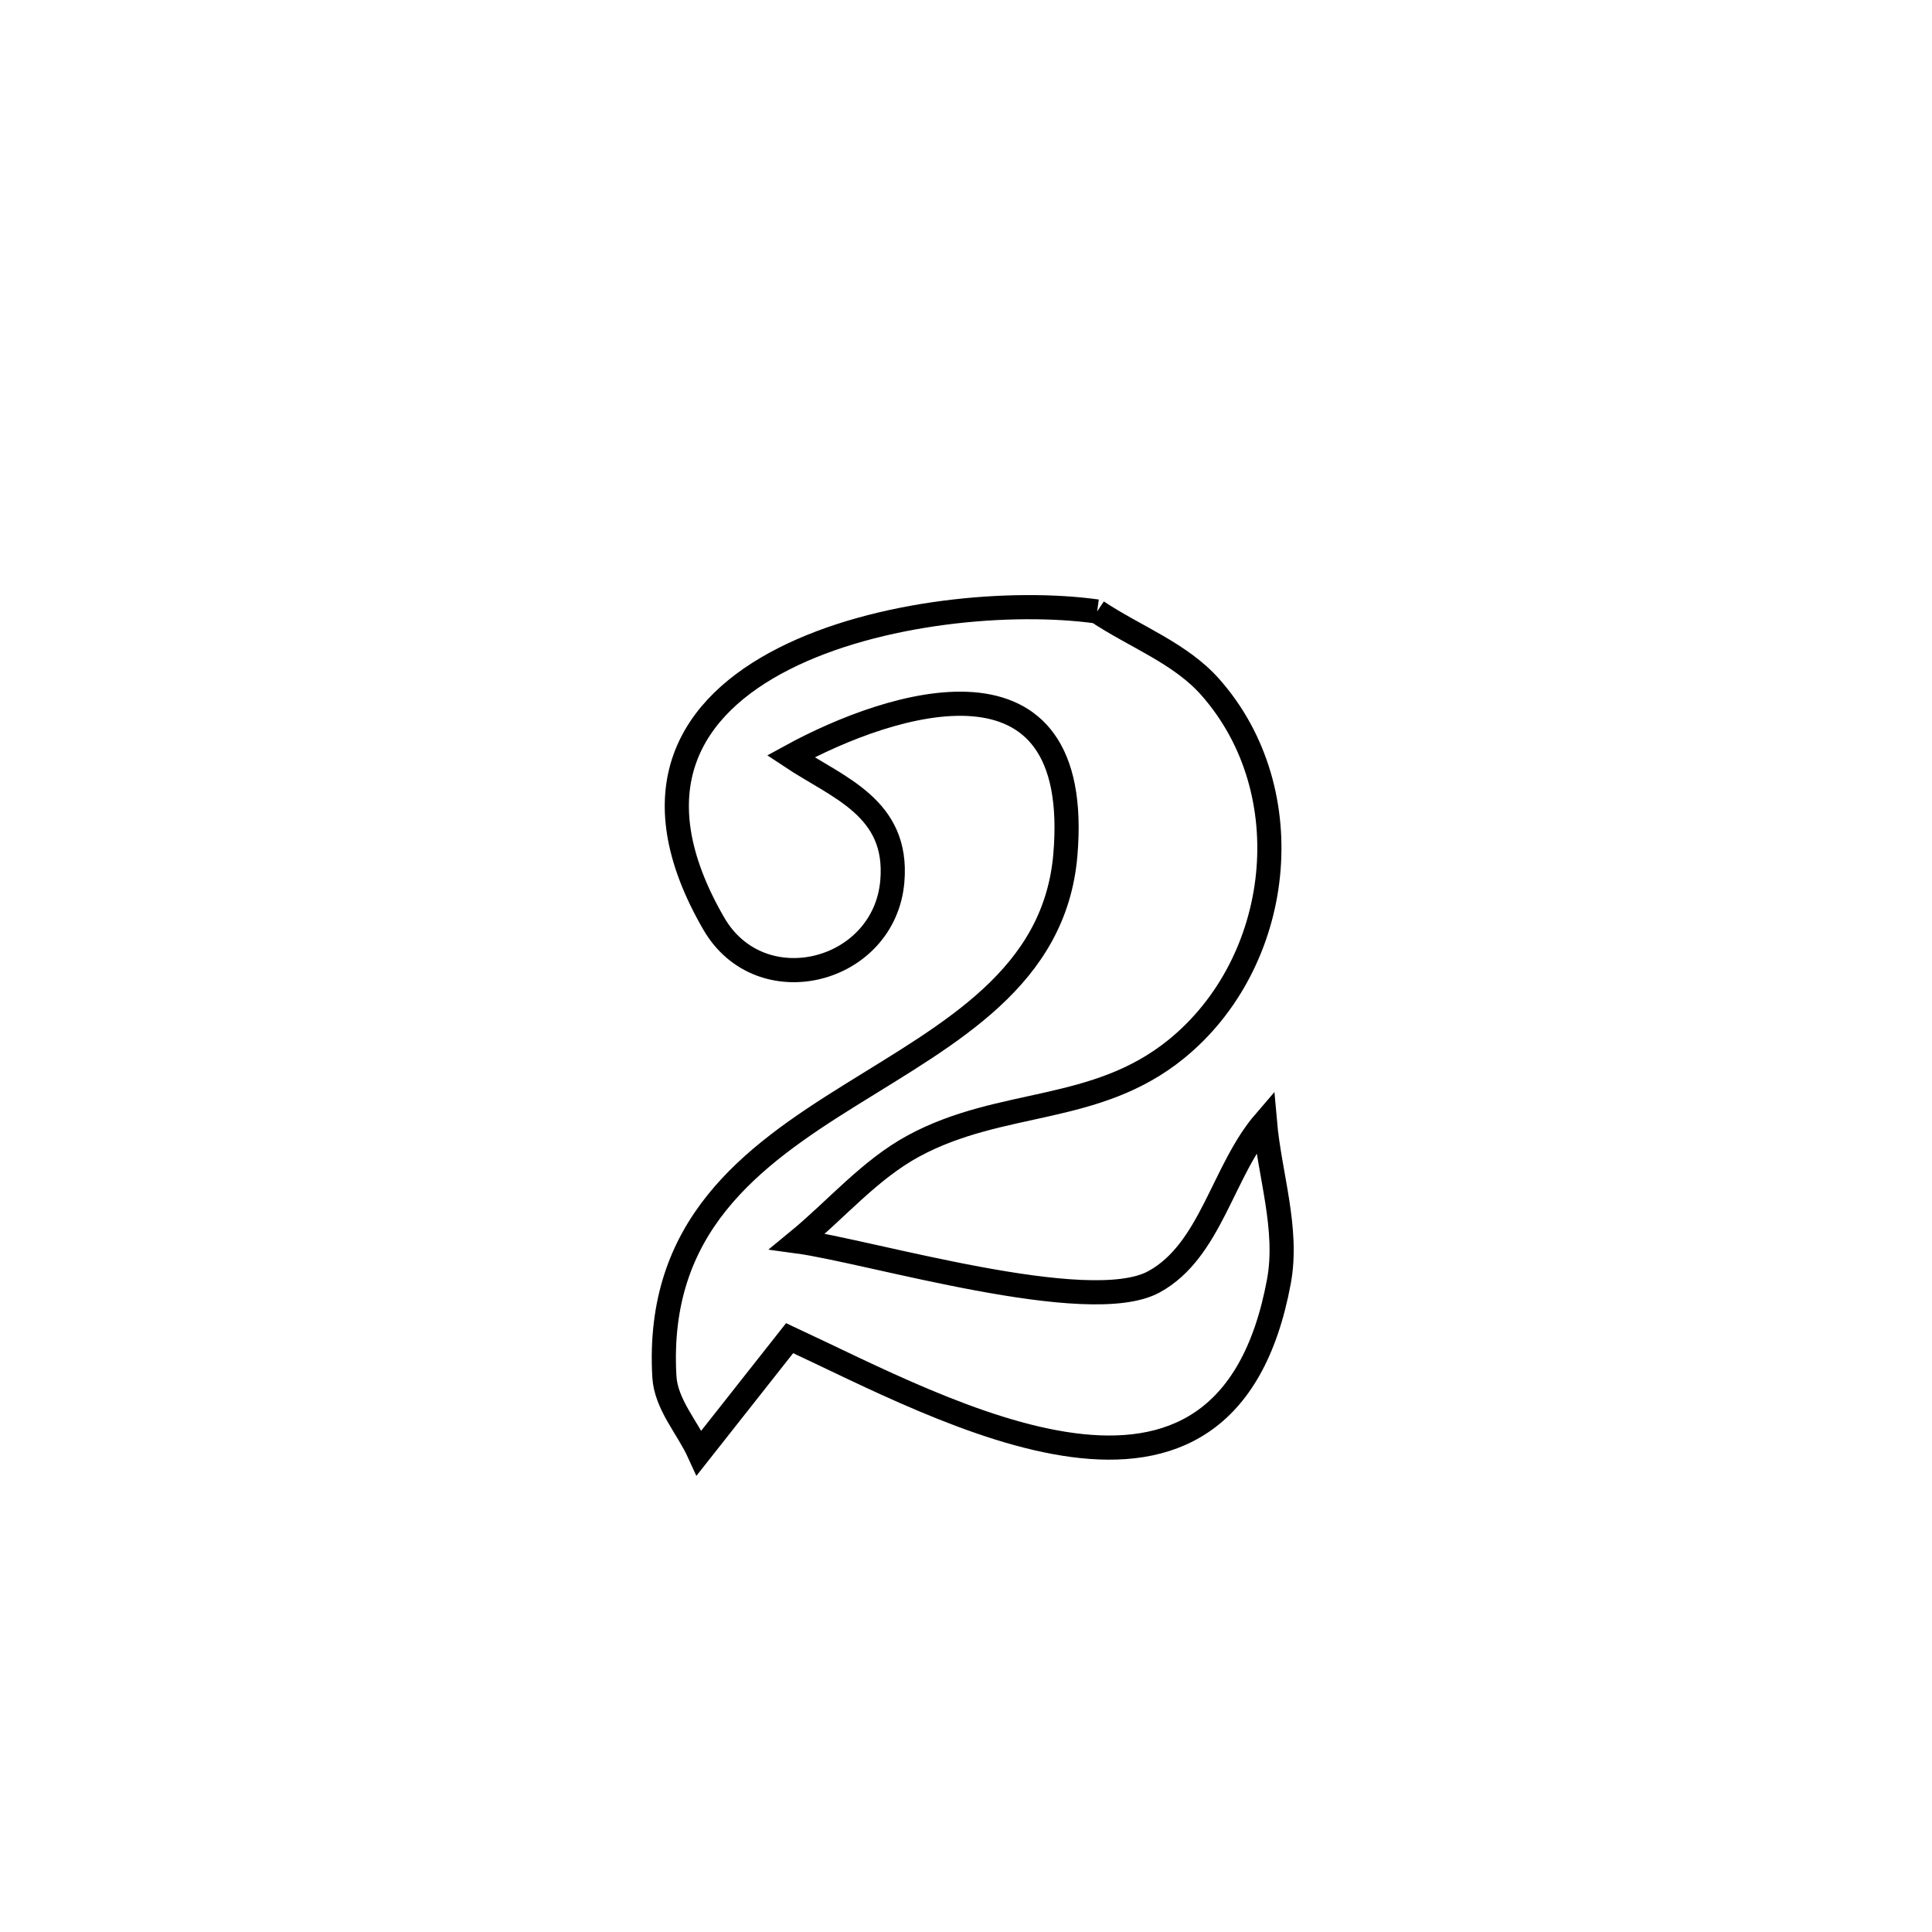 <svg xmlns="http://www.w3.org/2000/svg" viewBox="0.0 0.0 24.0 24.0" height="200px" width="200px"><path fill="none" stroke="black" stroke-width=".3" stroke-opacity="1.0"  filling="0" d="M13.629 7.596 L13.629 7.596 C14.098 7.909 14.663 8.114 15.036 8.537 C16.185 9.838 15.937 11.956 14.612 13.032 C13.611 13.845 12.442 13.645 11.351 14.234 C10.803 14.53 10.388 15.025 9.906 15.421 L9.906 15.421 C10.794 15.541 13.522 16.368 14.335 15.923 C15.043 15.536 15.186 14.544 15.713 13.933 L15.713 13.933 C15.771 14.595 16.008 15.265 15.887 15.919 C15.223 19.497 11.75 17.525 9.809 16.623 L9.809 16.623 C9.434 17.098 9.06 17.573 8.685 18.048 L8.685 18.048 C8.541 17.732 8.273 17.447 8.253 17.1 C8.147 15.234 9.326 14.374 10.566 13.602 C11.805 12.829 13.103 12.143 13.234 10.623 C13.464 7.942 11.071 8.713 9.822 9.396 L9.822 9.396 C10.408 9.786 11.163 10.03 11.085 10.946 C10.989 12.085 9.45 12.482 8.866 11.472 C7.909 9.817 8.572 8.775 9.738 8.183 C10.904 7.591 12.573 7.449 13.629 7.596 L13.629 7.596"></path></svg>